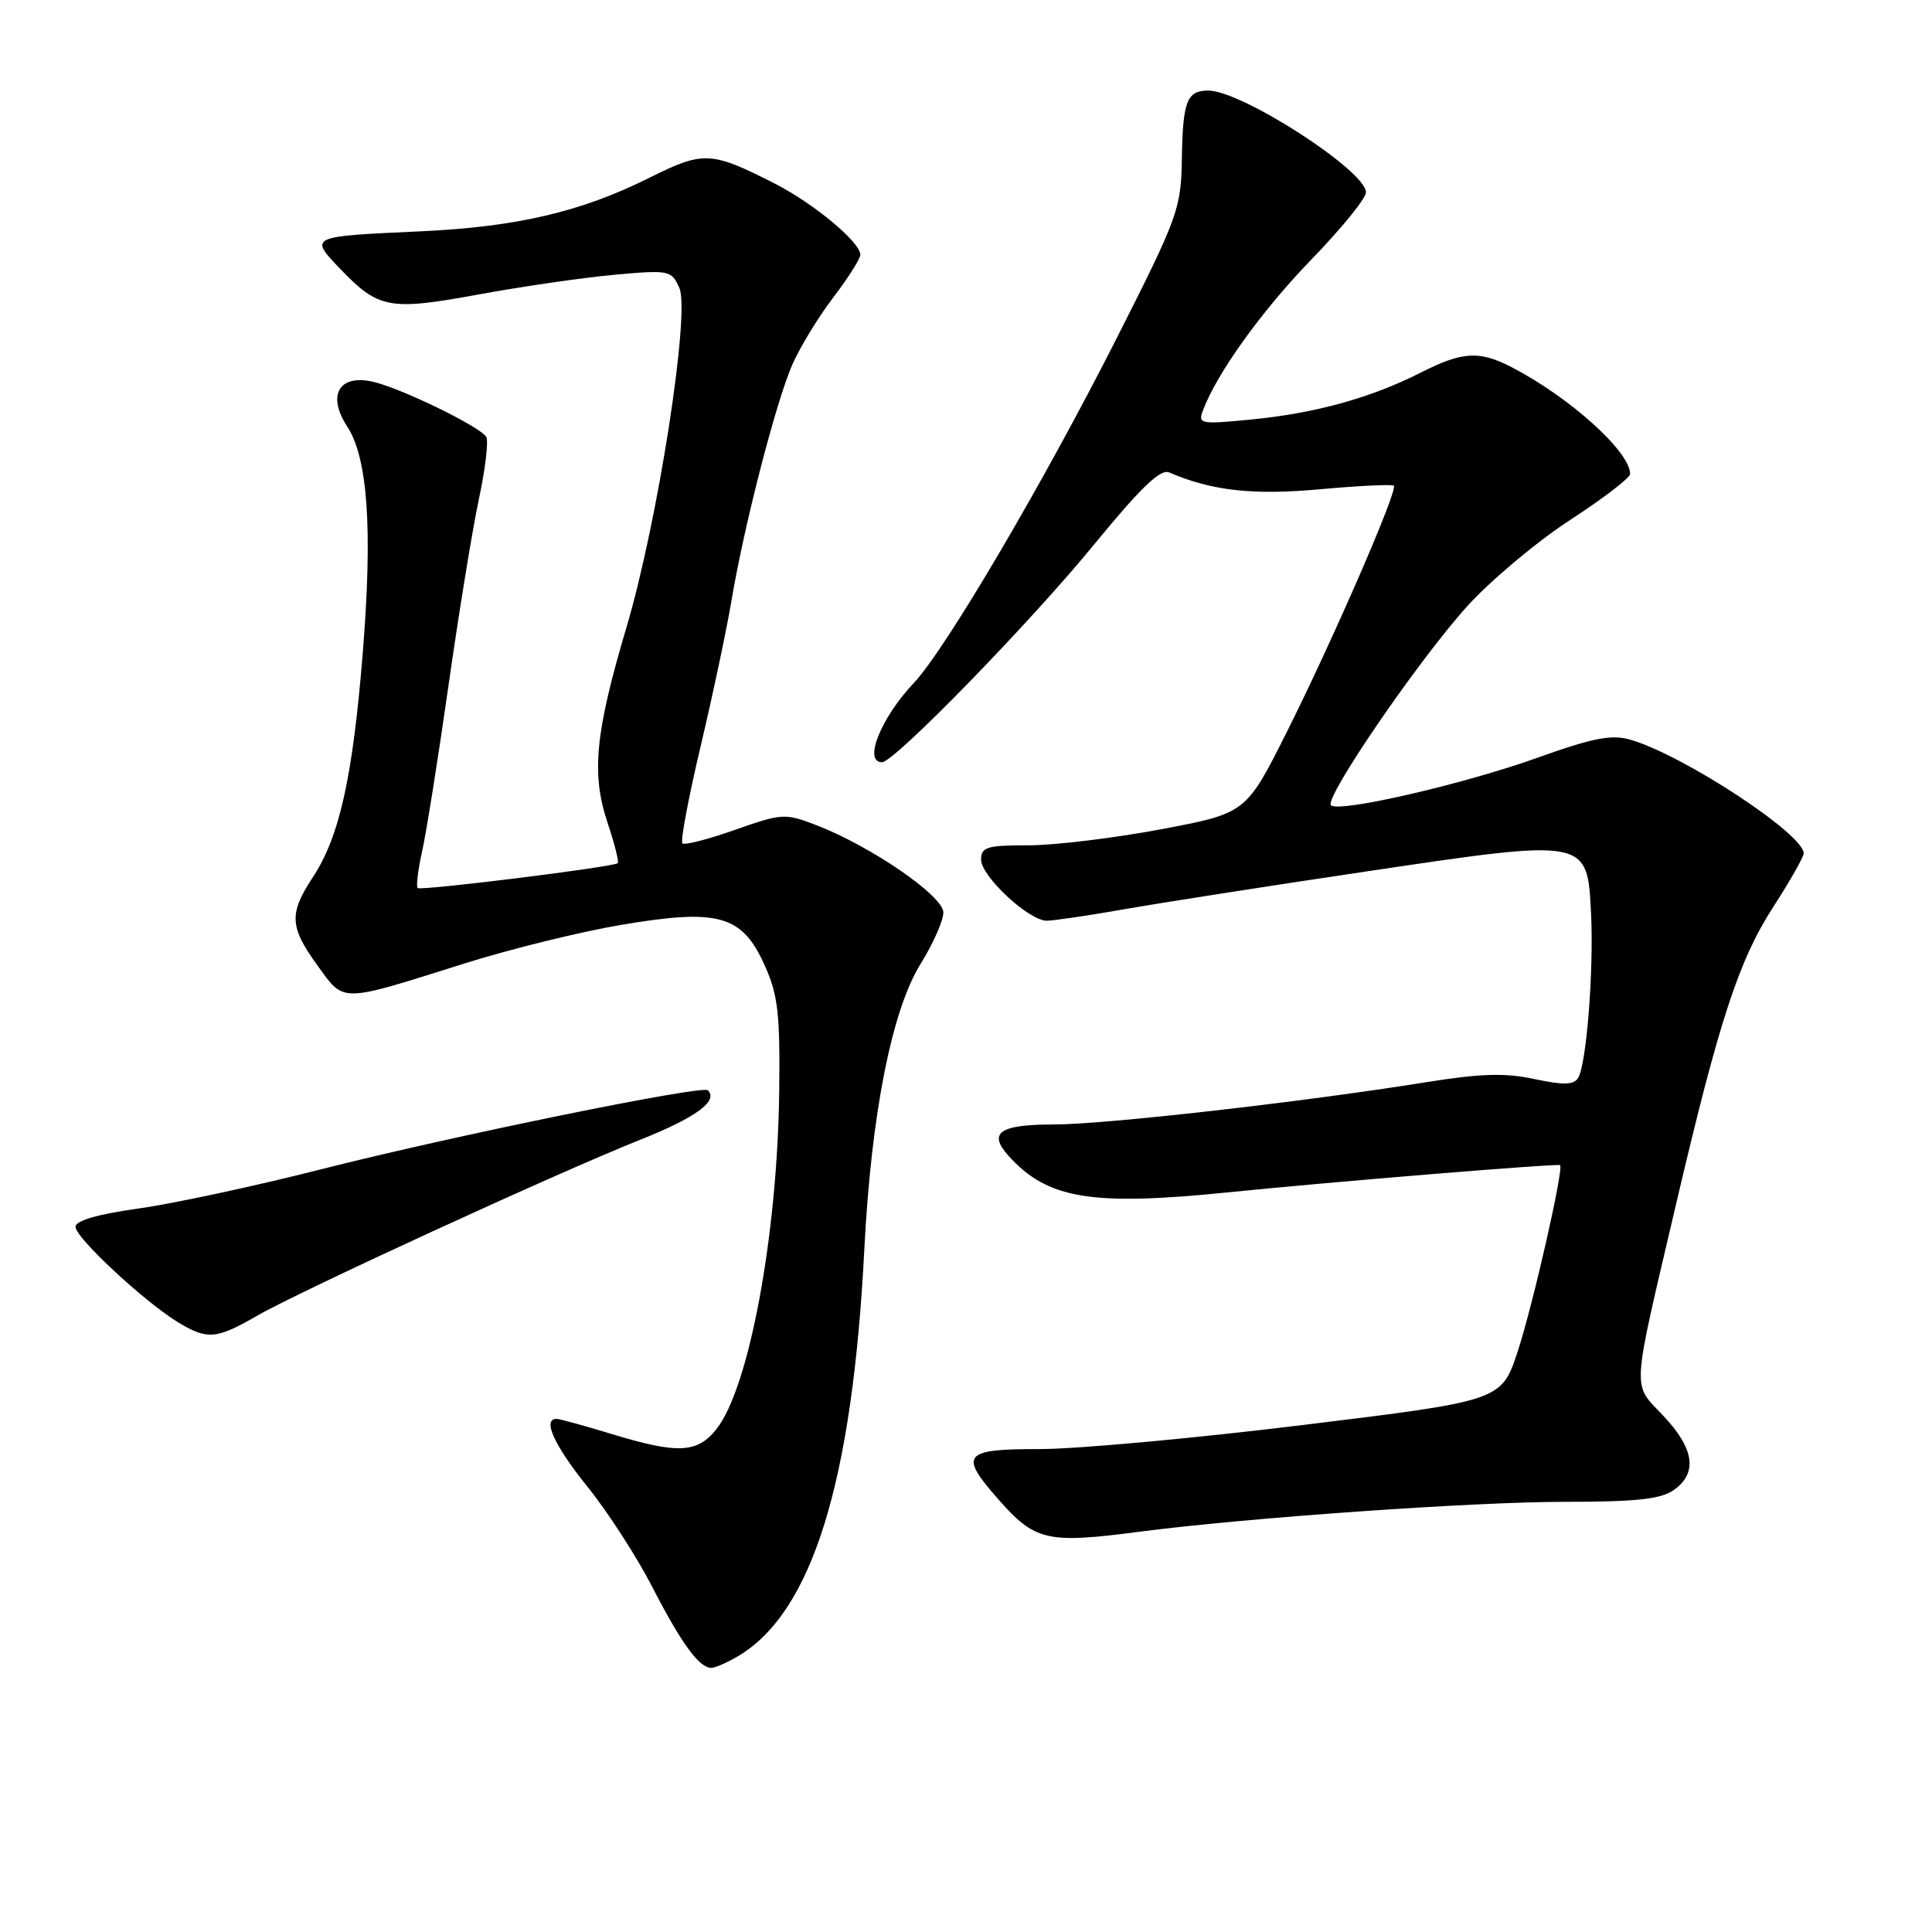 <?xml version="1.0" encoding="UTF-8" standalone="no"?>
<!DOCTYPE svg PUBLIC "-//W3C//DTD SVG 1.1//EN" "http://www.w3.org/Graphics/SVG/1.1/DTD/svg11.dtd" >
<svg xmlns="http://www.w3.org/2000/svg" xmlns:xlink="http://www.w3.org/1999/xlink" version="1.1" viewBox="0 0 256 256">
 <g >
 <path fill="currentColor"
d=" M 97.85 219.42 C 107.63 213.58 112.96 196.34 114.53 165.50 C 115.44 147.69 118.16 133.86 121.99 127.71 C 123.64 125.05 125.00 121.99 125.00 120.91 C 125.00 118.72 115.44 112.14 108.18 109.34 C 104.02 107.74 103.64 107.76 97.39 109.96 C 93.83 111.22 90.69 112.02 90.42 111.75 C 90.14 111.47 91.23 105.68 92.84 98.87 C 94.45 92.07 96.30 83.35 96.94 79.50 C 98.62 69.52 102.83 53.23 105.00 48.28 C 106.02 45.96 108.47 41.96 110.43 39.39 C 112.39 36.82 114.00 34.28 114.00 33.76 C 114.00 32.08 107.78 26.92 102.56 24.27 C 94.20 20.03 93.20 19.98 86.00 23.58 C 76.95 28.09 68.43 30.08 55.55 30.66 C 40.93 31.33 40.95 31.31 45.08 35.63 C 50.16 40.92 51.59 41.19 63.41 39.02 C 69.16 37.96 77.25 36.79 81.39 36.41 C 88.67 35.75 88.96 35.81 90.01 38.13 C 91.49 41.36 87.16 69.17 83.01 83.13 C 78.87 97.06 78.34 102.50 80.48 108.94 C 81.43 111.79 82.05 114.24 81.85 114.38 C 81.12 114.91 55.73 118.06 55.34 117.67 C 55.12 117.45 55.39 115.24 55.94 112.77 C 56.49 110.30 58.06 100.46 59.42 90.89 C 60.78 81.33 62.59 70.20 63.45 66.16 C 64.31 62.13 64.75 58.40 64.43 57.89 C 63.57 56.49 52.96 51.35 49.32 50.56 C 44.89 49.60 43.32 52.41 46.00 56.50 C 48.74 60.68 49.39 70.10 48.07 86.49 C 46.74 102.98 44.98 110.88 41.46 116.23 C 38.27 121.07 38.36 122.81 42.08 127.95 C 45.67 132.90 44.91 132.91 61.50 127.68 C 67.55 125.77 76.92 123.46 82.31 122.55 C 95.19 120.37 98.32 121.24 101.30 127.86 C 103.09 131.82 103.37 134.27 103.25 144.60 C 103.02 163.64 99.27 183.85 94.95 189.34 C 92.41 192.57 89.82 192.69 81.00 190.00 C 77.42 188.91 74.16 188.01 73.75 188.01 C 71.82 187.99 73.43 191.52 77.86 197.02 C 80.53 200.34 84.39 206.30 86.43 210.28 C 90.29 217.77 92.64 221.00 94.25 221.00 C 94.77 221.00 96.39 220.29 97.85 219.42 Z  M 151.00 202.96 C 165.22 201.11 195.19 199.00 207.36 199.00 C 216.78 199.00 220.06 198.65 221.78 197.44 C 224.97 195.20 224.52 191.97 220.41 187.61 C 216.22 183.16 216.10 185.12 222.10 159.50 C 227.79 135.22 230.40 127.24 234.97 120.17 C 237.19 116.74 239.00 113.54 239.00 113.07 C 239.00 110.51 222.96 100.00 216.02 98.01 C 213.54 97.29 211.08 97.77 203.71 100.41 C 193.87 103.93 177.39 107.72 176.36 106.70 C 175.43 105.76 188.04 87.35 194.46 80.28 C 197.57 76.86 203.68 71.74 208.05 68.90 C 212.42 66.06 216.00 63.32 216.00 62.80 C 216.00 59.85 208.00 52.64 200.29 48.65 C 196.00 46.43 193.79 46.57 188.22 49.39 C 181.65 52.72 174.31 54.75 165.87 55.58 C 159.08 56.25 158.71 56.18 159.39 54.40 C 161.25 49.44 167.14 41.24 173.73 34.42 C 177.73 30.30 181.00 26.28 181.00 25.49 C 181.00 22.63 164.53 12.00 160.10 12.00 C 157.26 12.00 156.72 13.42 156.60 21.12 C 156.50 27.64 156.09 28.76 148.01 44.73 C 138.27 63.98 125.29 86.03 121.11 90.47 C 116.72 95.11 114.35 101.00 116.88 101.00 C 118.49 101.00 136.51 82.50 144.99 72.13 C 151.16 64.60 153.76 62.10 154.92 62.60 C 160.55 65.03 166.02 65.64 174.90 64.83 C 180.08 64.36 184.48 64.15 184.69 64.36 C 185.26 64.93 176.62 84.80 170.48 97.05 C 165.10 107.76 165.10 107.76 153.80 109.89 C 147.59 111.06 139.69 112.01 136.25 112.01 C 130.78 112.00 130.00 112.24 130.00 113.90 C 130.00 116.11 136.32 122.00 138.70 122.00 C 139.59 122.00 144.19 121.32 148.91 120.49 C 153.64 119.66 168.19 117.38 181.26 115.44 C 210.41 111.10 210.33 111.08 210.82 121.01 C 211.20 128.52 210.22 141.03 209.11 142.83 C 208.53 143.77 207.18 143.80 203.32 142.98 C 199.43 142.14 196.18 142.24 188.90 143.41 C 172.65 146.02 146.42 149.00 139.63 149.00 C 132.43 149.00 130.87 150.09 133.65 153.17 C 138.80 158.87 144.60 159.83 162.64 158.00 C 176.75 156.57 206.46 154.14 206.72 154.39 C 207.22 154.88 203.10 173.01 201.11 179.05 C 198.95 185.60 198.95 185.60 172.73 188.81 C 158.30 190.58 142.56 192.02 137.75 192.01 C 127.65 192.00 127.05 192.71 132.20 198.57 C 137.15 204.21 138.67 204.57 151.00 202.96 Z  M 34.00 174.38 C 39.72 171.08 73.85 155.40 84.84 151.02 C 92.19 148.10 95.22 145.88 93.80 144.47 C 93.09 143.75 59.78 150.55 42.62 154.92 C 33.89 157.14 22.98 159.49 18.37 160.13 C 12.94 160.89 10.00 161.74 10.00 162.56 C 10.00 163.99 18.99 172.37 23.50 175.15 C 27.43 177.56 28.63 177.48 34.00 174.38 Z "/>
</g>
</svg>
